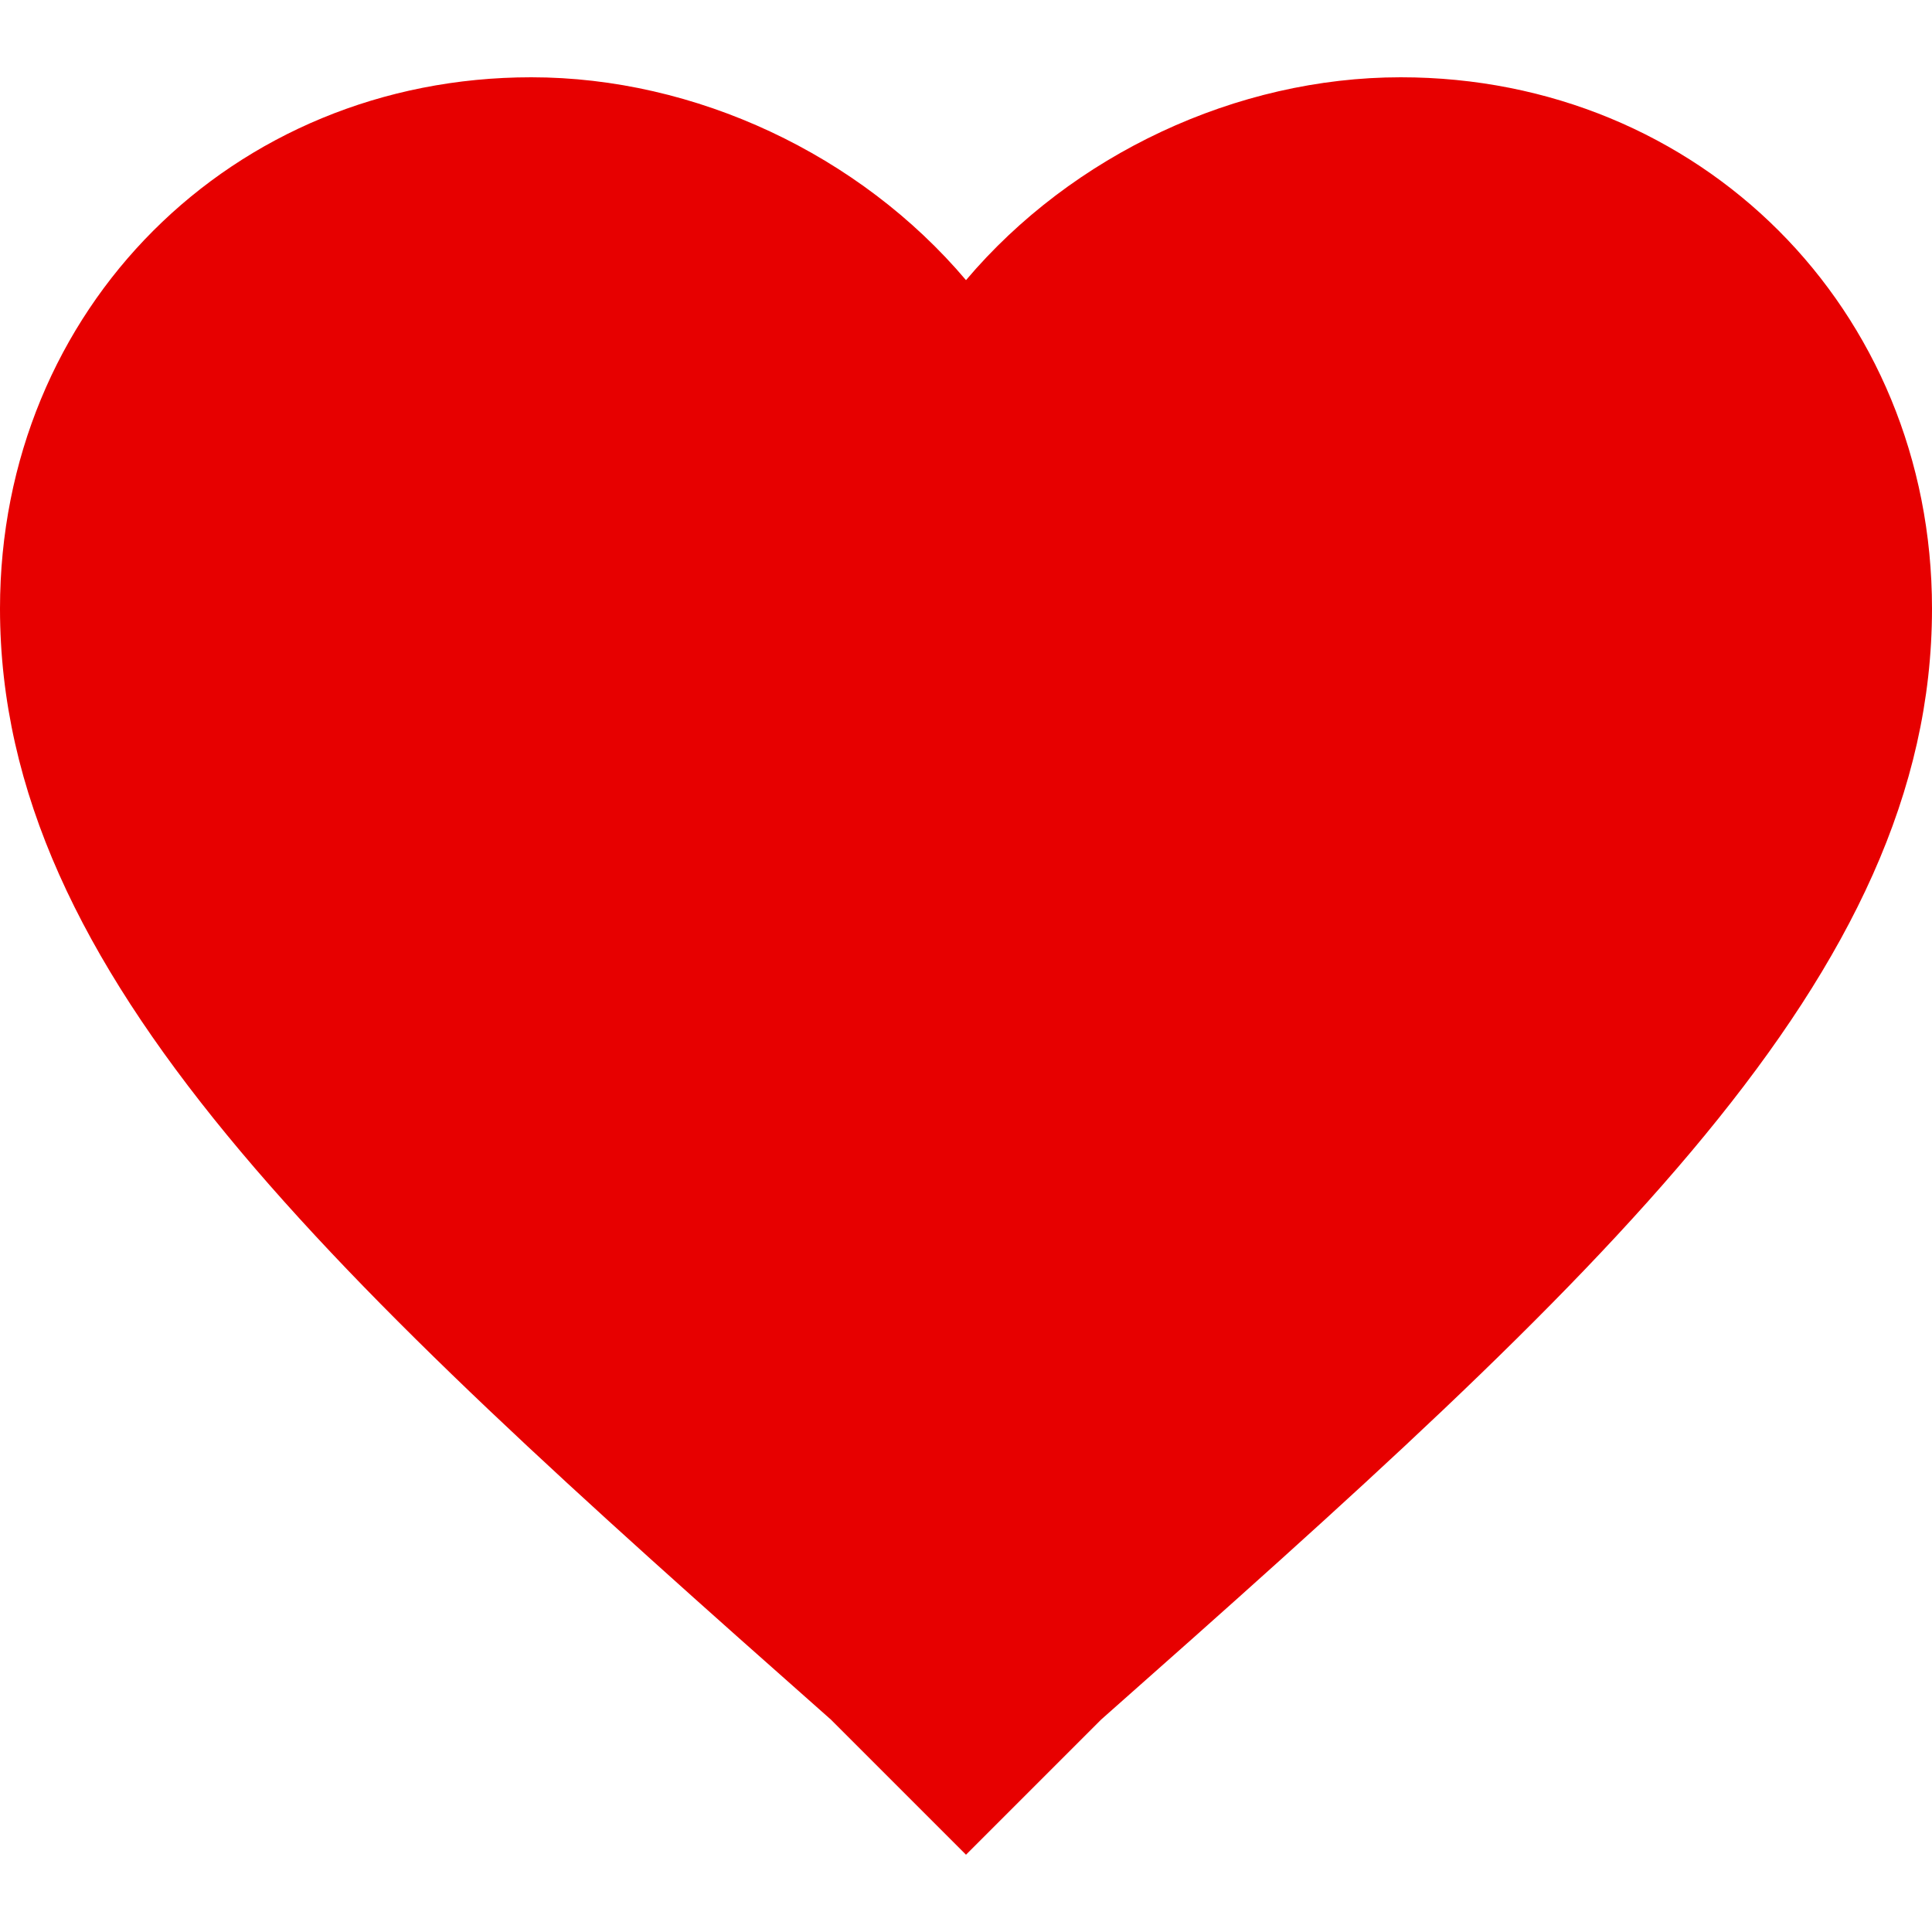 <?xml version="1.0" encoding="UTF-8"?>
<!DOCTYPE svg PUBLIC "-//W3C//DTD SVG 1.1//EN" "http://www.w3.org/Graphics/SVG/1.1/DTD/svg11.dtd">
<svg version="1.1" xmlns="http://www.w3.org/2000/svg" xmlns:xlink="http://www.w3.org/1999/xlink" x="0" y="0" width="510" height="510" viewBox="0, 0, 510, 510">
  <g id="Ebene_1">
    <path d="M255,489.6 L219.3,453.9 C86.7,336.6 0,257.55 0,160.65 C0,81.6 61.2,20.4 140.25,20.4 C183.6,20.4 226.95,40.8 255,73.95 C283.05,40.8 326.4,20.4 369.75,20.4 C448.8,20.4 510,81.6 510,160.65 C510,257.55 423.3,336.6 290.7,453.9 L255,489.6 z" fill="#E70000"/>
  </g>
</svg>
